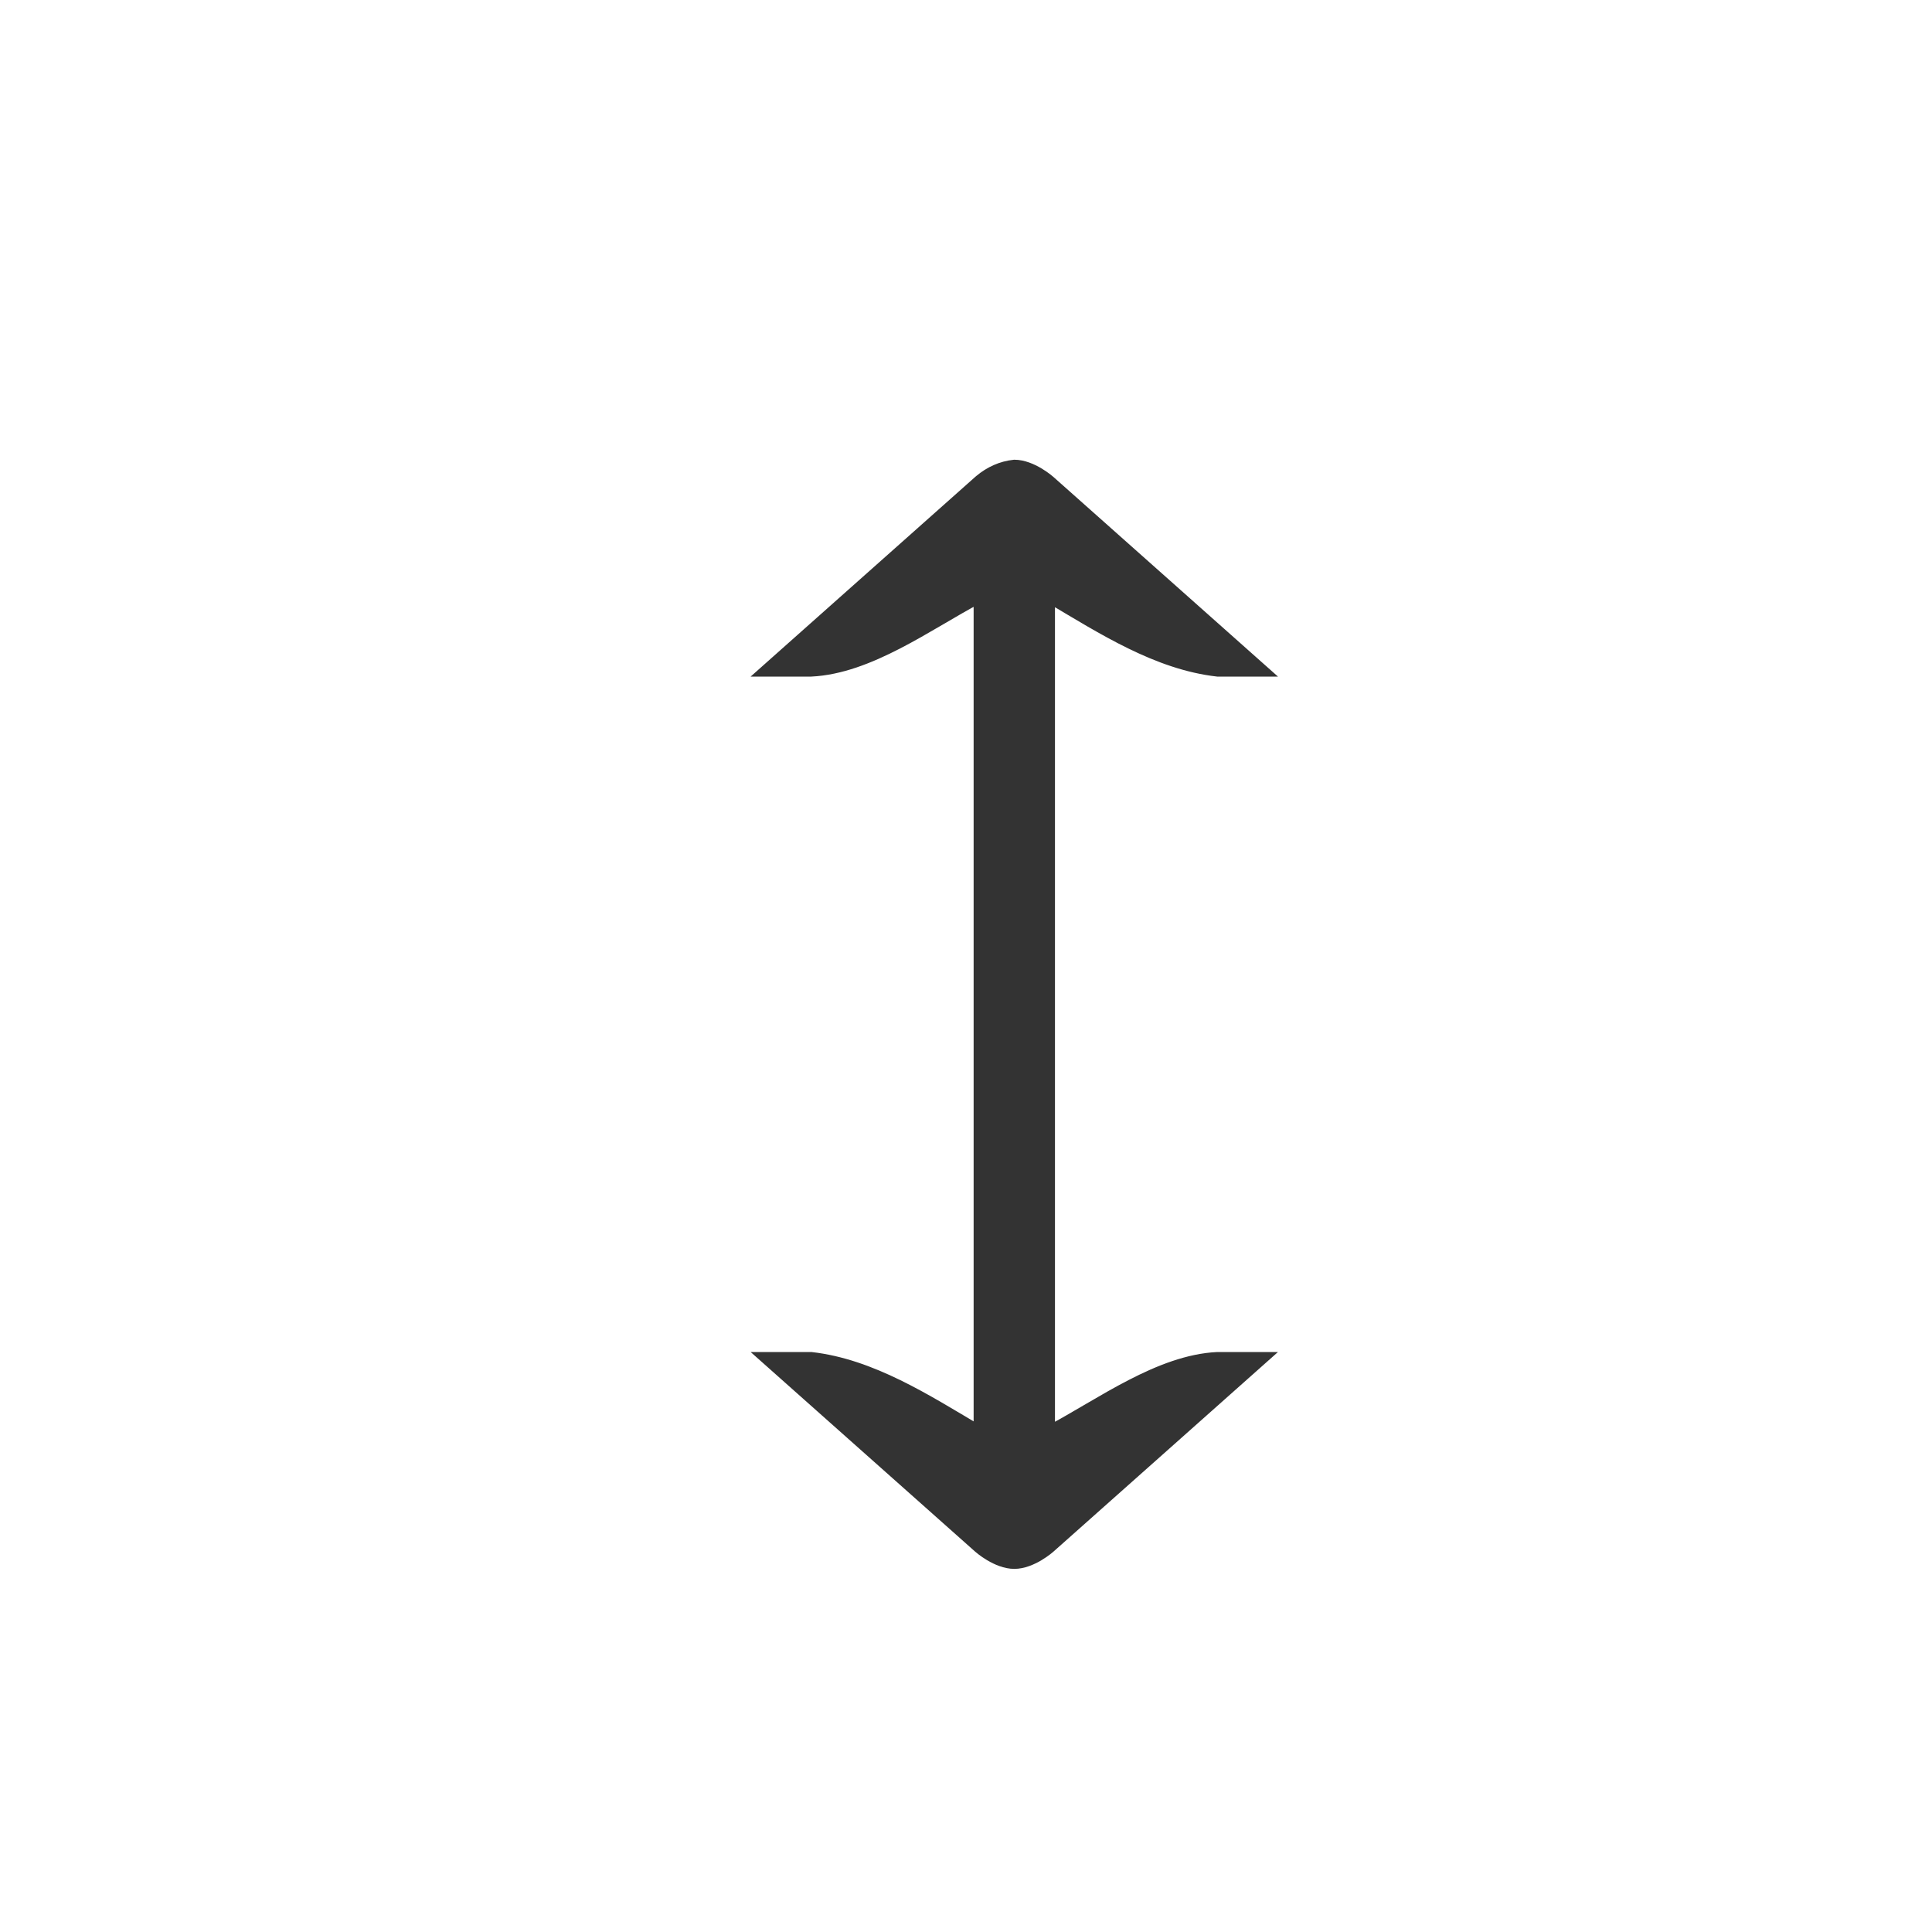 <?xml version="1.0" encoding="UTF-8"?>
<!DOCTYPE svg PUBLIC "-//W3C//DTD SVG 1.1//EN" "http://www.w3.org/Graphics/SVG/1.1/DTD/svg11.dtd">
<svg version="1.1" xmlns="http://www.w3.org/2000/svg" xmlns:xlink="http://www.w3.org/1999/xlink" x="0" y="0" width="100%" height="100%" viewBox="0, 0, 20, 20">
  <g id="Background">
    <rect x="0" y="0" width="20" height="20" fill="#FFFFFF" fill-opacity="0"/>
  </g>
  <g id="Layer_1">
    <g>
      <path d="M10.5,4.809 C10.686,4.809 10.871,4.974 10.871,4.974 L13.098,6.954 L12.603,6.954 C11.975,6.883 11.405,6.514 10.871,6.198 L10.871,14.802 C11.39,14.527 11.997,14.075 12.603,14.046 L13.098,14.046 L10.871,16.026 C10.871,16.026 10.686,16.191 10.5,16.191 C10.314,16.191 10.129,16.026 10.129,16.026 L7.902,14.046 L8.397,14.046 C9.025,14.117 9.595,14.486 10.129,14.802 L10.129,6.198 C9.61,6.473 9.003,6.925 8.397,6.954 L7.902,6.954 L10.129,4.974 L10.137,4.967 C10.242,4.879 10.364,4.823 10.5,4.809 z" fill="#333"/>
      <path d="M10.5,4.809 C10.686,4.809 10.871,4.974 10.871,4.974 L13.098,6.954 L12.603,6.954 C11.975,6.883 11.405,6.514 10.871,6.198 L10.871,14.802 C11.39,14.527 11.997,14.075 12.603,14.046 L13.098,14.046 L10.871,16.026 C10.871,16.026 10.686,16.191 10.5,16.191 C10.314,16.191 10.129,16.026 10.129,16.026 L7.902,14.046 L8.397,14.046 C9.025,14.117 9.595,14.486 10.129,14.802 L10.129,6.198 C9.61,6.473 9.003,6.925 8.397,6.954 L7.902,6.954 L10.129,4.974 L10.137,4.967 C10.242,4.879 10.364,4.823 10.5,4.809 z" fill-opacity="0" stroke="#333" stroke-width="0.1" stroke-linecap="round"/>
    </g>
  </g>
</svg>
